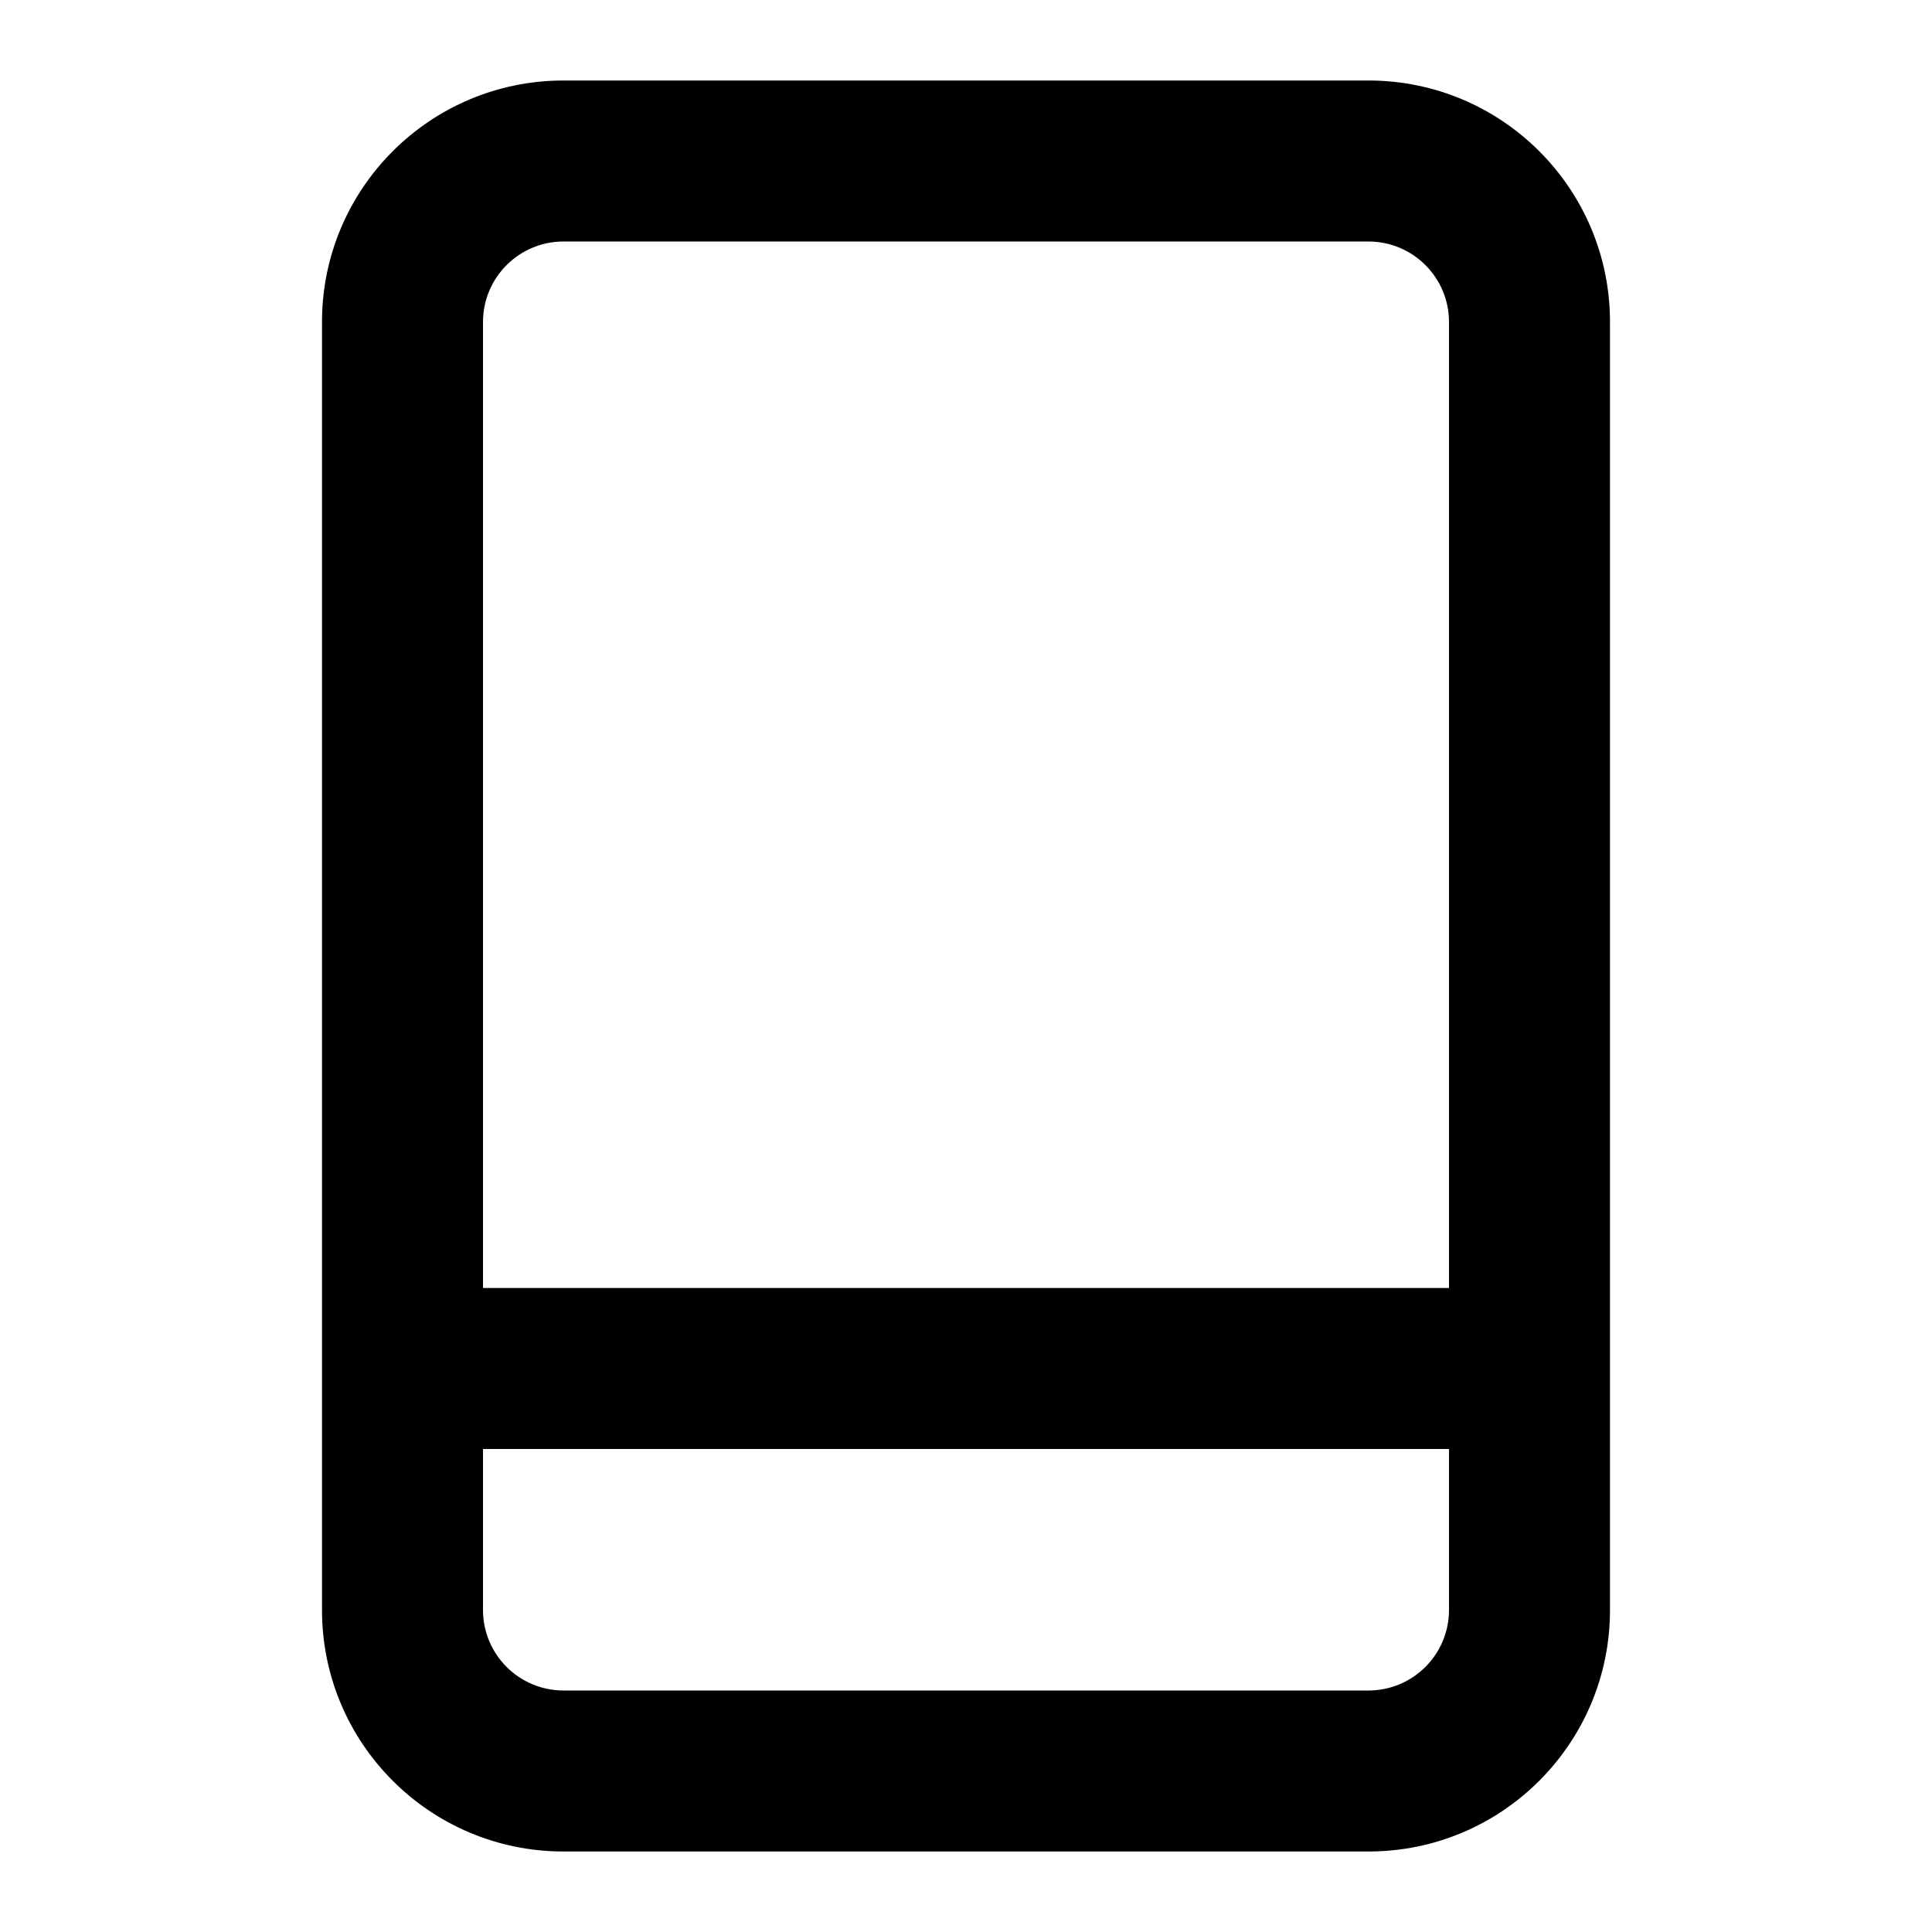 <svg width="24" height="24" viewBox="0 0 24 24" fill="none" xmlns="http://www.w3.org/2000/svg">
<path fill-rule="evenodd" clip-rule="evenodd" d="M17 1C18.657 1 20 2.343 20 4L20 20C20 21.657 18.657 23 17 23H7C5.343 23 4 21.657 4 20L4 4C4 2.343 5.343 1 7 1L17 1ZM18 4C18 3.448 17.552 3 17 3L7 3C6.448 3 6 3.448 6 4L6 20C6 20.552 6.448 21 7 21H17C17.552 21 18 20.552 18 20L18 4Z" fill="black"/>
<path fill-rule="evenodd" clip-rule="evenodd" d="M18 18H6V16H18V18Z" fill="black"/>
</svg>
